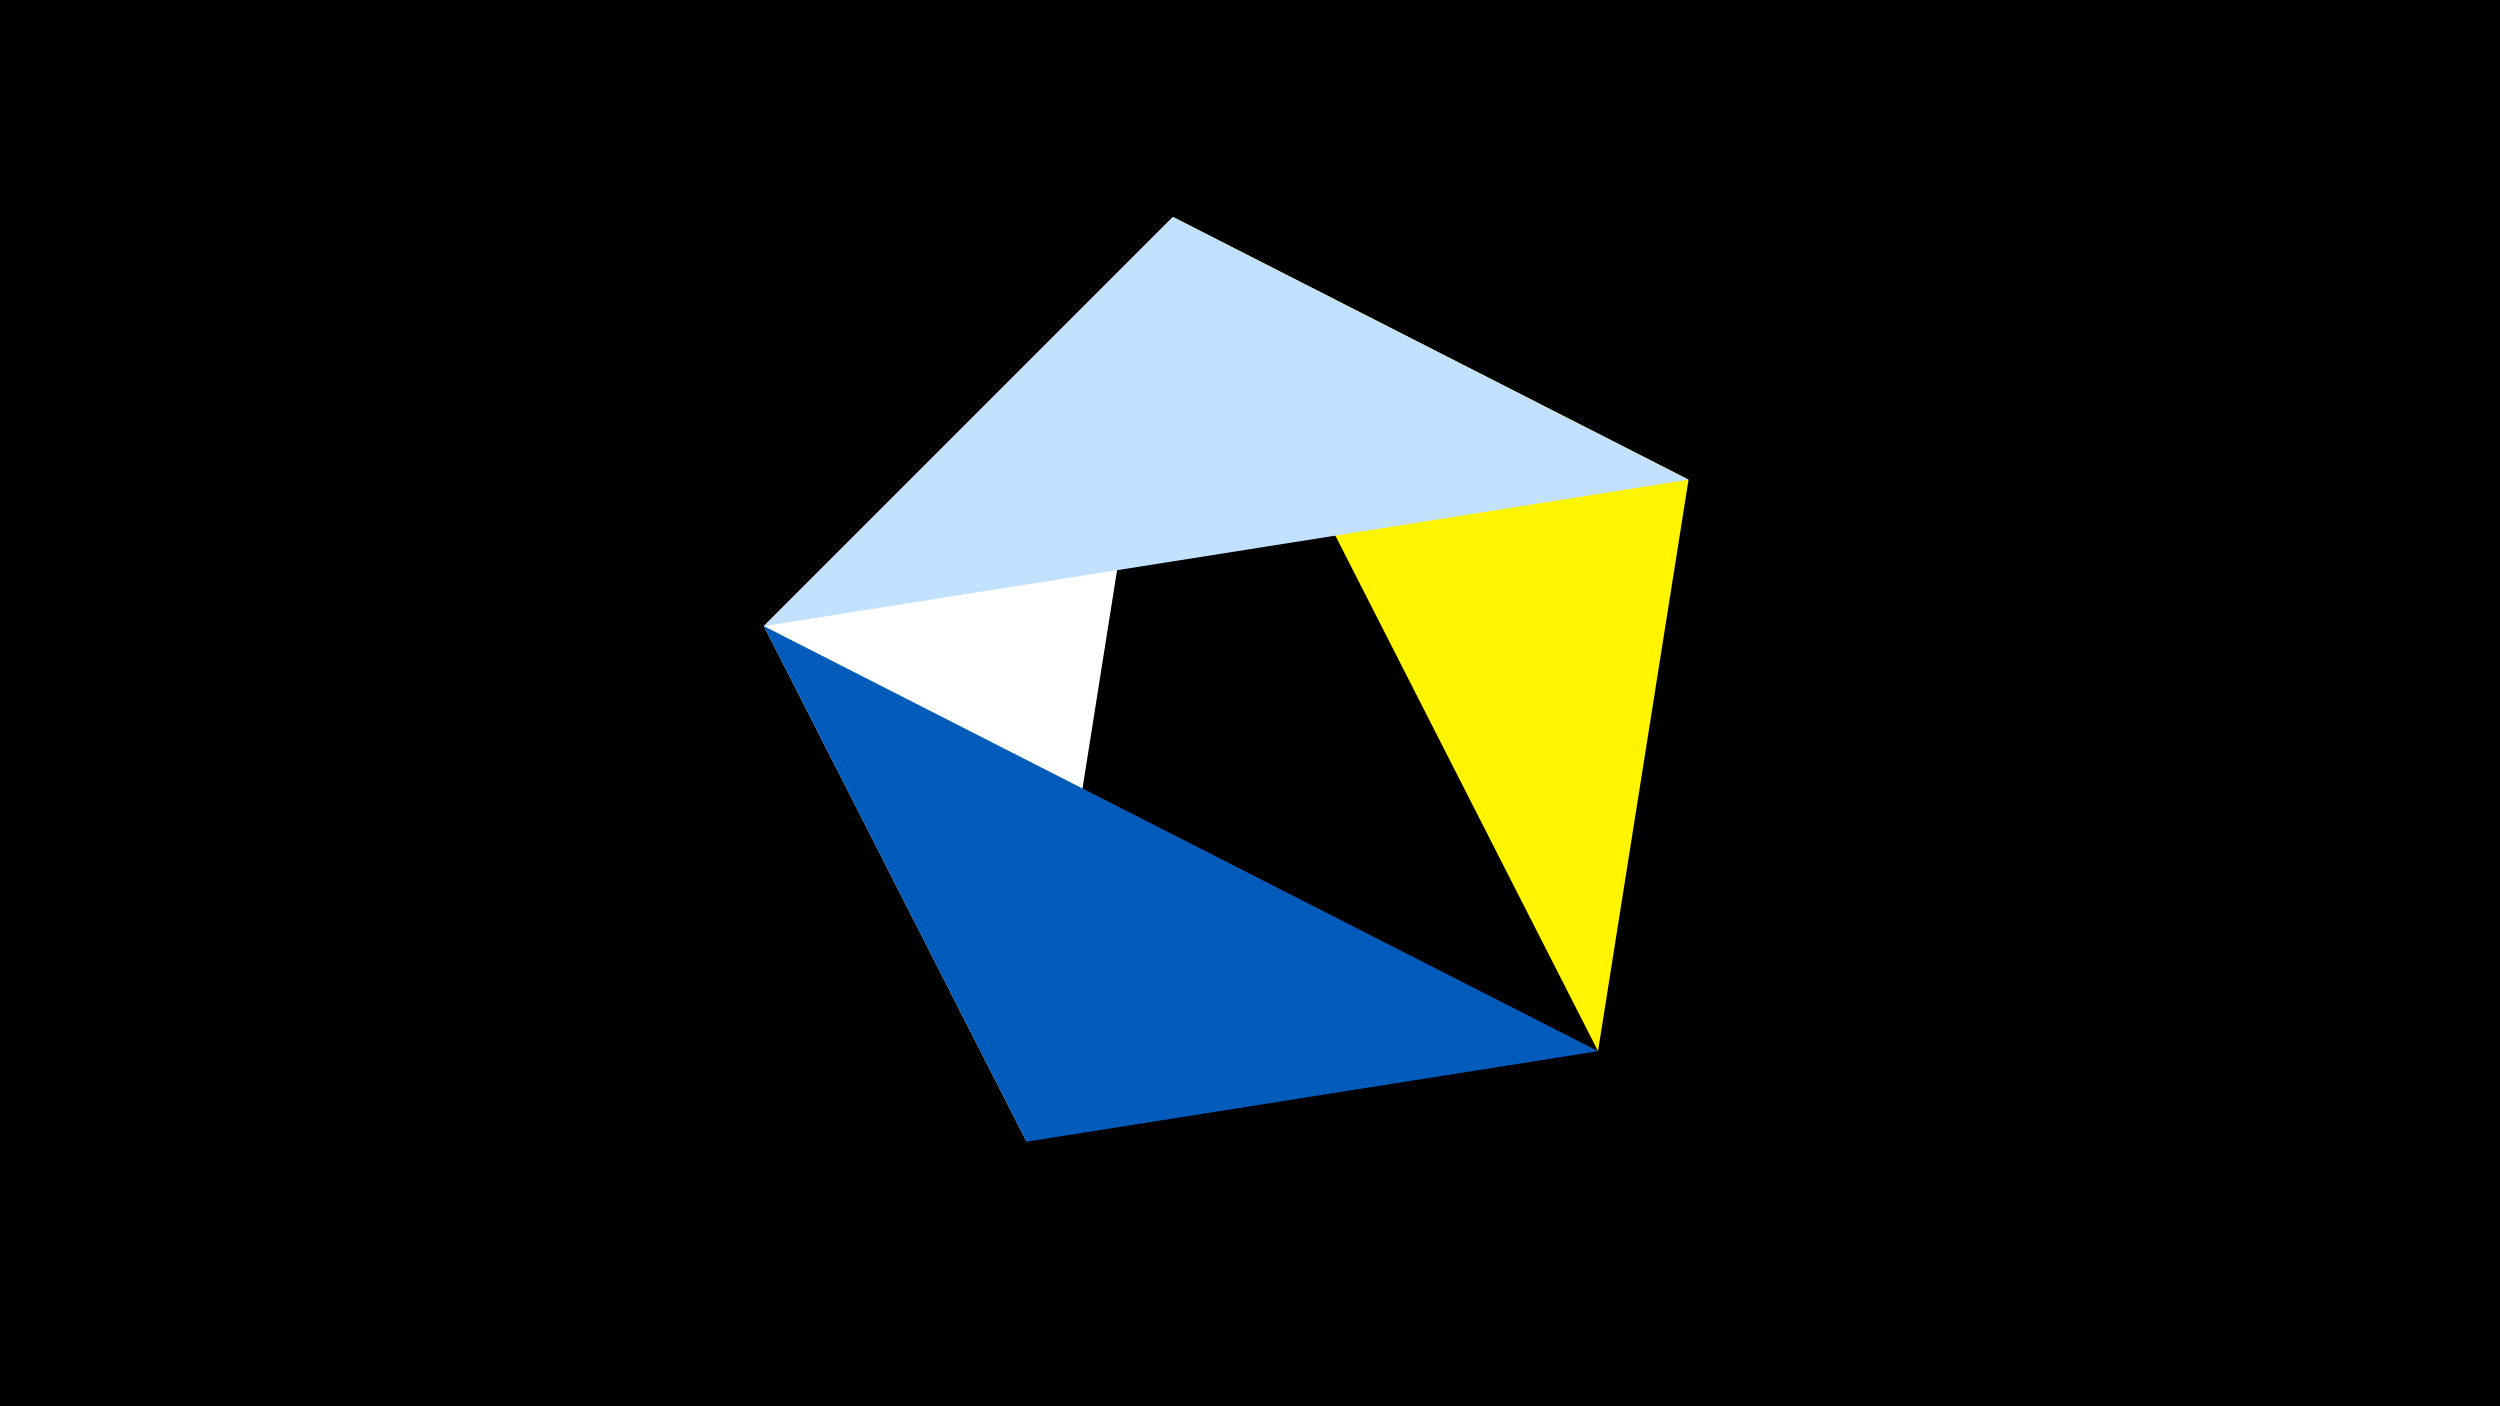 <svg width="1200" height="675" viewBox="-500 -500 1200 675" xmlns="http://www.w3.org/2000/svg"><title>juwel 19307</title><path d="M-500-500h1200v675h-1200z" fill="#000"/><path d="M63.042,-395.841L310.5,-269.755 267.054,4.554 Z" fill="#fff500"/><path d="M-7.255,48L-133.341,-199.458 63.042,-395.841 Z" fill="#fff"/><path d="M63.042,-395.841L310.5,-269.755 -133.341,-199.458 Z" fill="#c2e1ff"/><path d="M-133.341,-199.458L267.054,4.554 -7.255,48 Z" fill="#005bbb"/></svg>